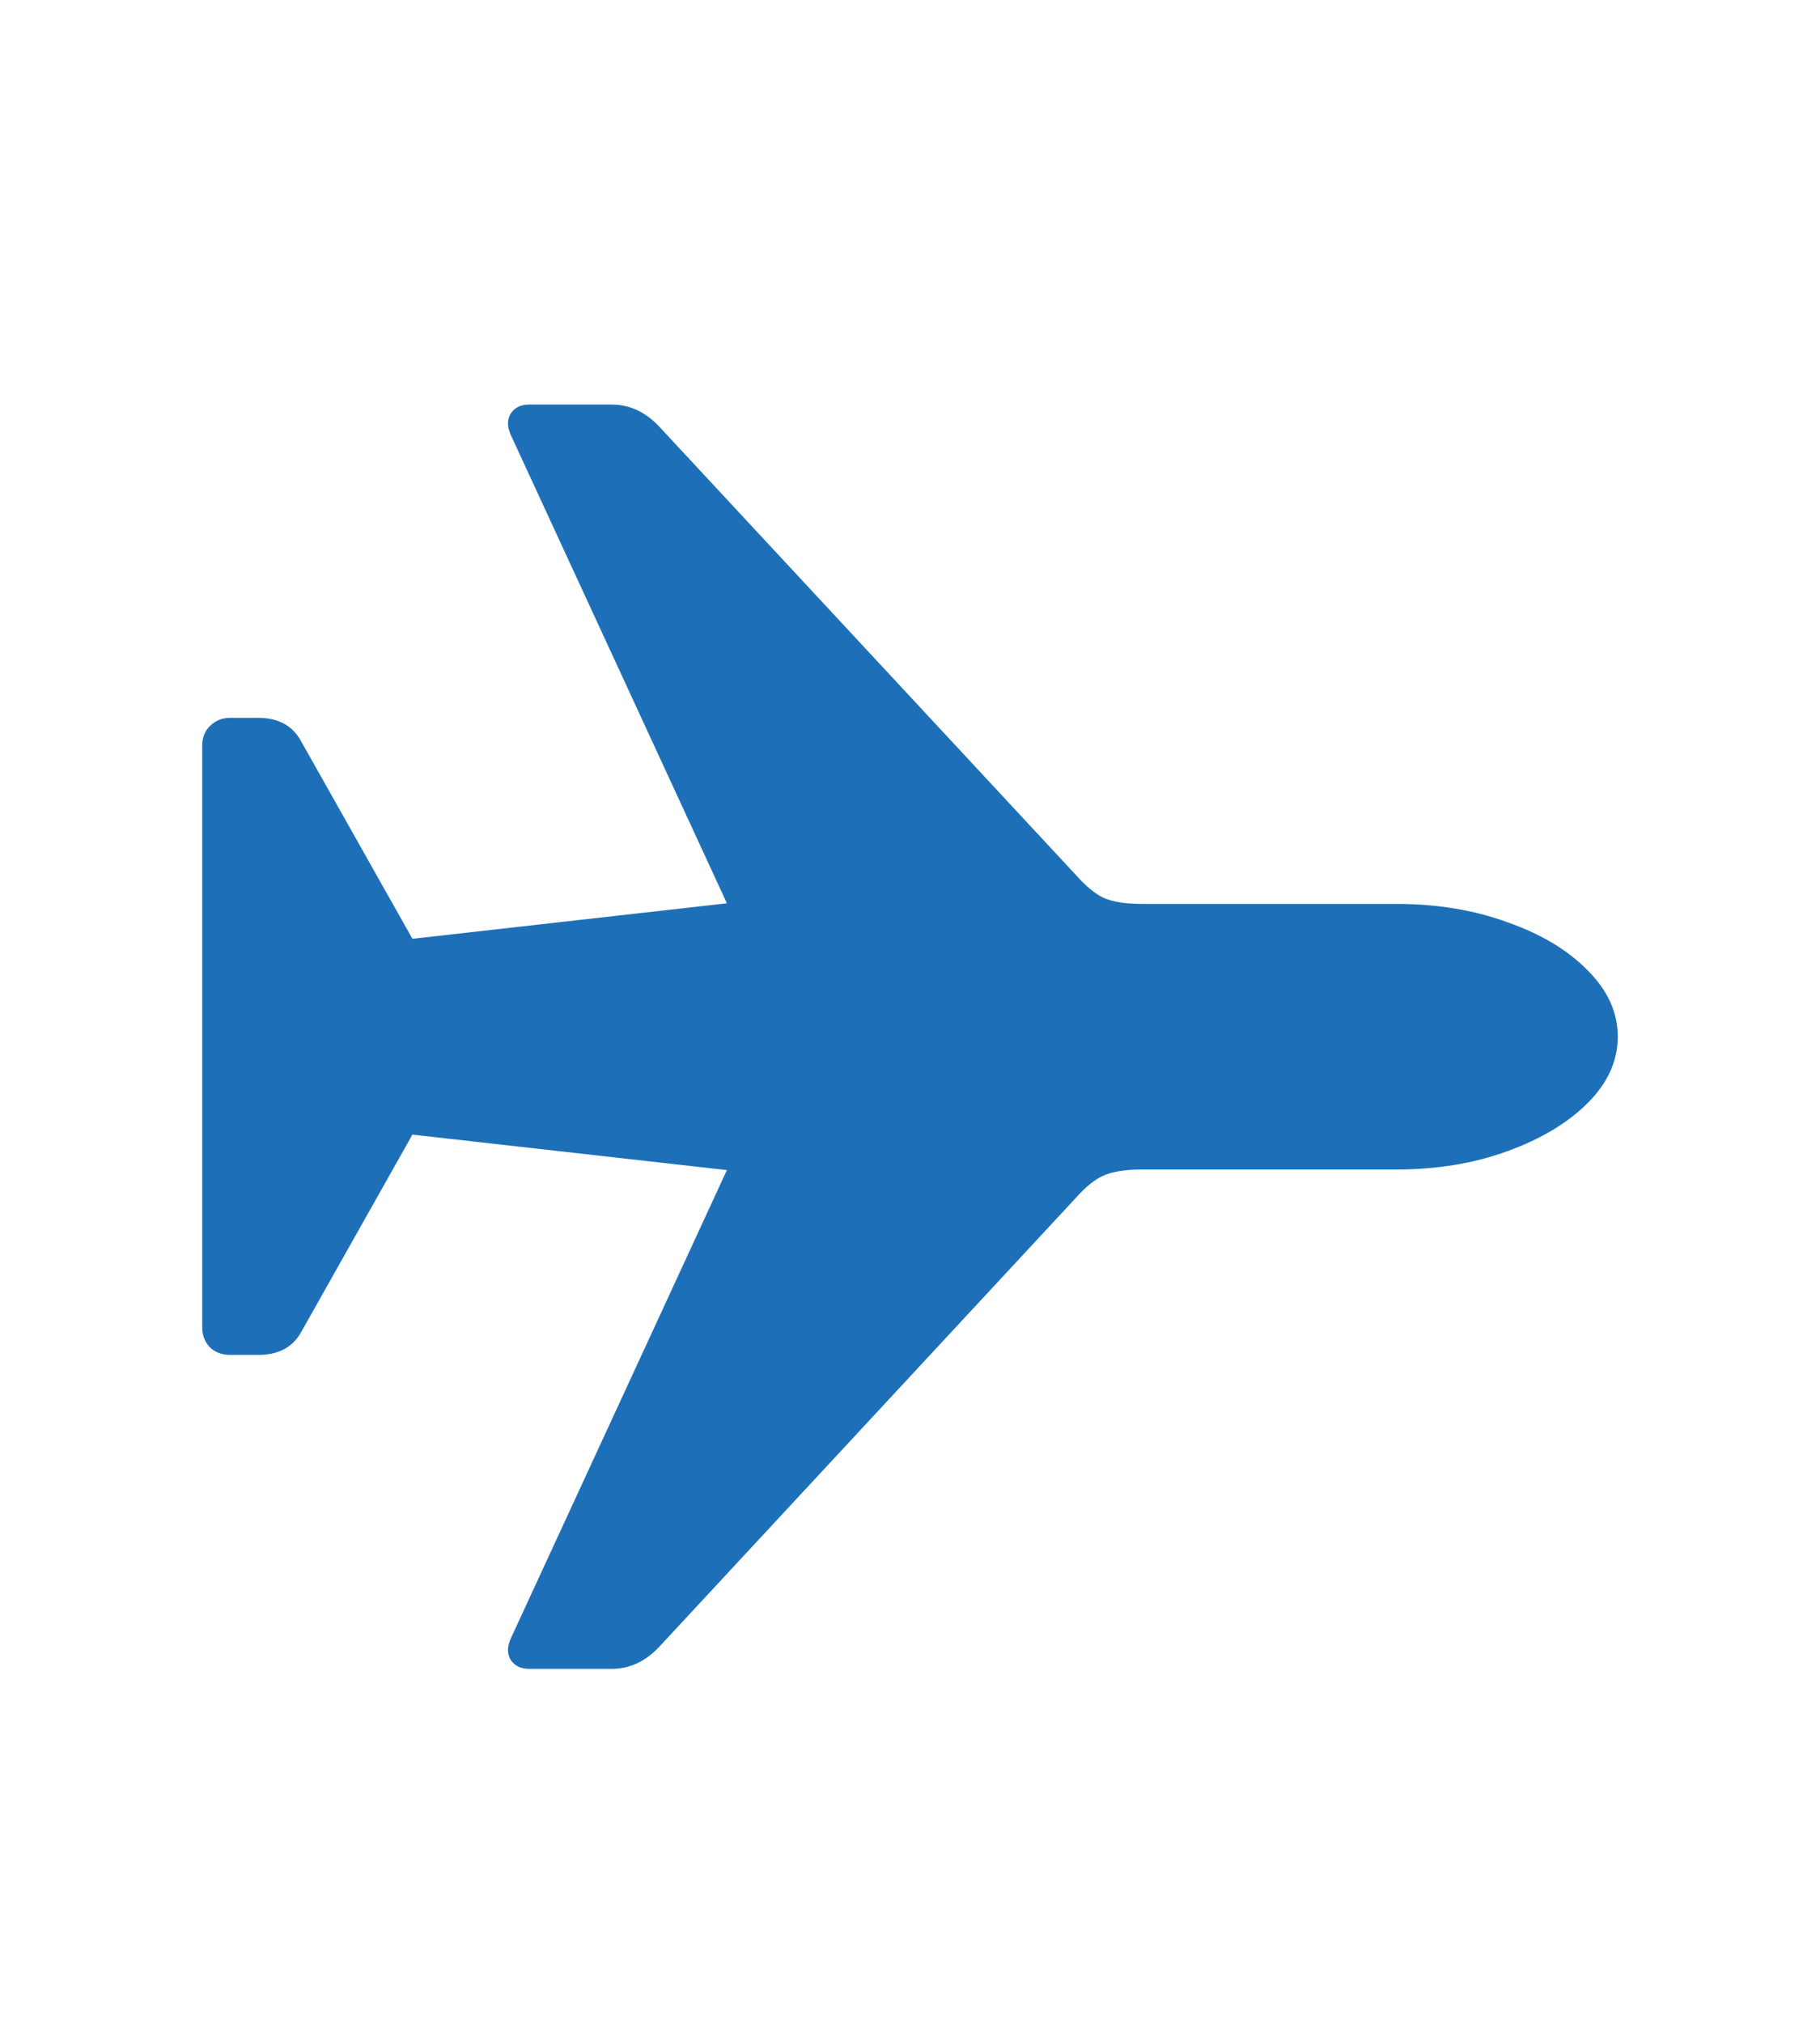 <svg width="36" height="40" viewBox="0 0 36 40" fill="none" xmlns="http://www.w3.org/2000/svg">
<path d="M32 20.5C32 20.976 31.803 21.412 31.409 21.807C31.016 22.202 30.485 22.521 29.818 22.763C29.159 23.005 28.424 23.126 27.613 23.126H22.598C22.261 23.126 22.004 23.166 21.827 23.247C21.658 23.32 21.473 23.469 21.273 23.695L13.04 32.564C12.767 32.855 12.453 33 12.1 33H10.461C10.3 33 10.179 32.94 10.099 32.819C10.027 32.697 10.031 32.552 10.111 32.383L14.378 23.138L8.158 22.436L5.941 26.369C5.772 26.651 5.495 26.792 5.109 26.792H4.554C4.394 26.792 4.261 26.744 4.157 26.647C4.052 26.542 4 26.409 4 26.248V14.752C4 14.583 4.052 14.45 4.157 14.353C4.261 14.248 4.394 14.195 4.554 14.195H5.109C5.495 14.195 5.772 14.341 5.941 14.631L8.158 18.564L14.378 17.862L10.111 8.617C10.031 8.448 10.027 8.303 10.099 8.182C10.179 8.06 10.3 8 10.461 8H12.1C12.453 8 12.767 8.145 13.04 8.436L21.273 17.293C21.473 17.519 21.658 17.672 21.827 17.753C22.004 17.834 22.261 17.874 22.598 17.874H27.613C28.424 17.874 29.159 17.995 29.818 18.237C30.485 18.471 31.016 18.79 31.409 19.193C31.803 19.588 32 20.024 32 20.5Z" fill="#1D70B8"/>
</svg>
